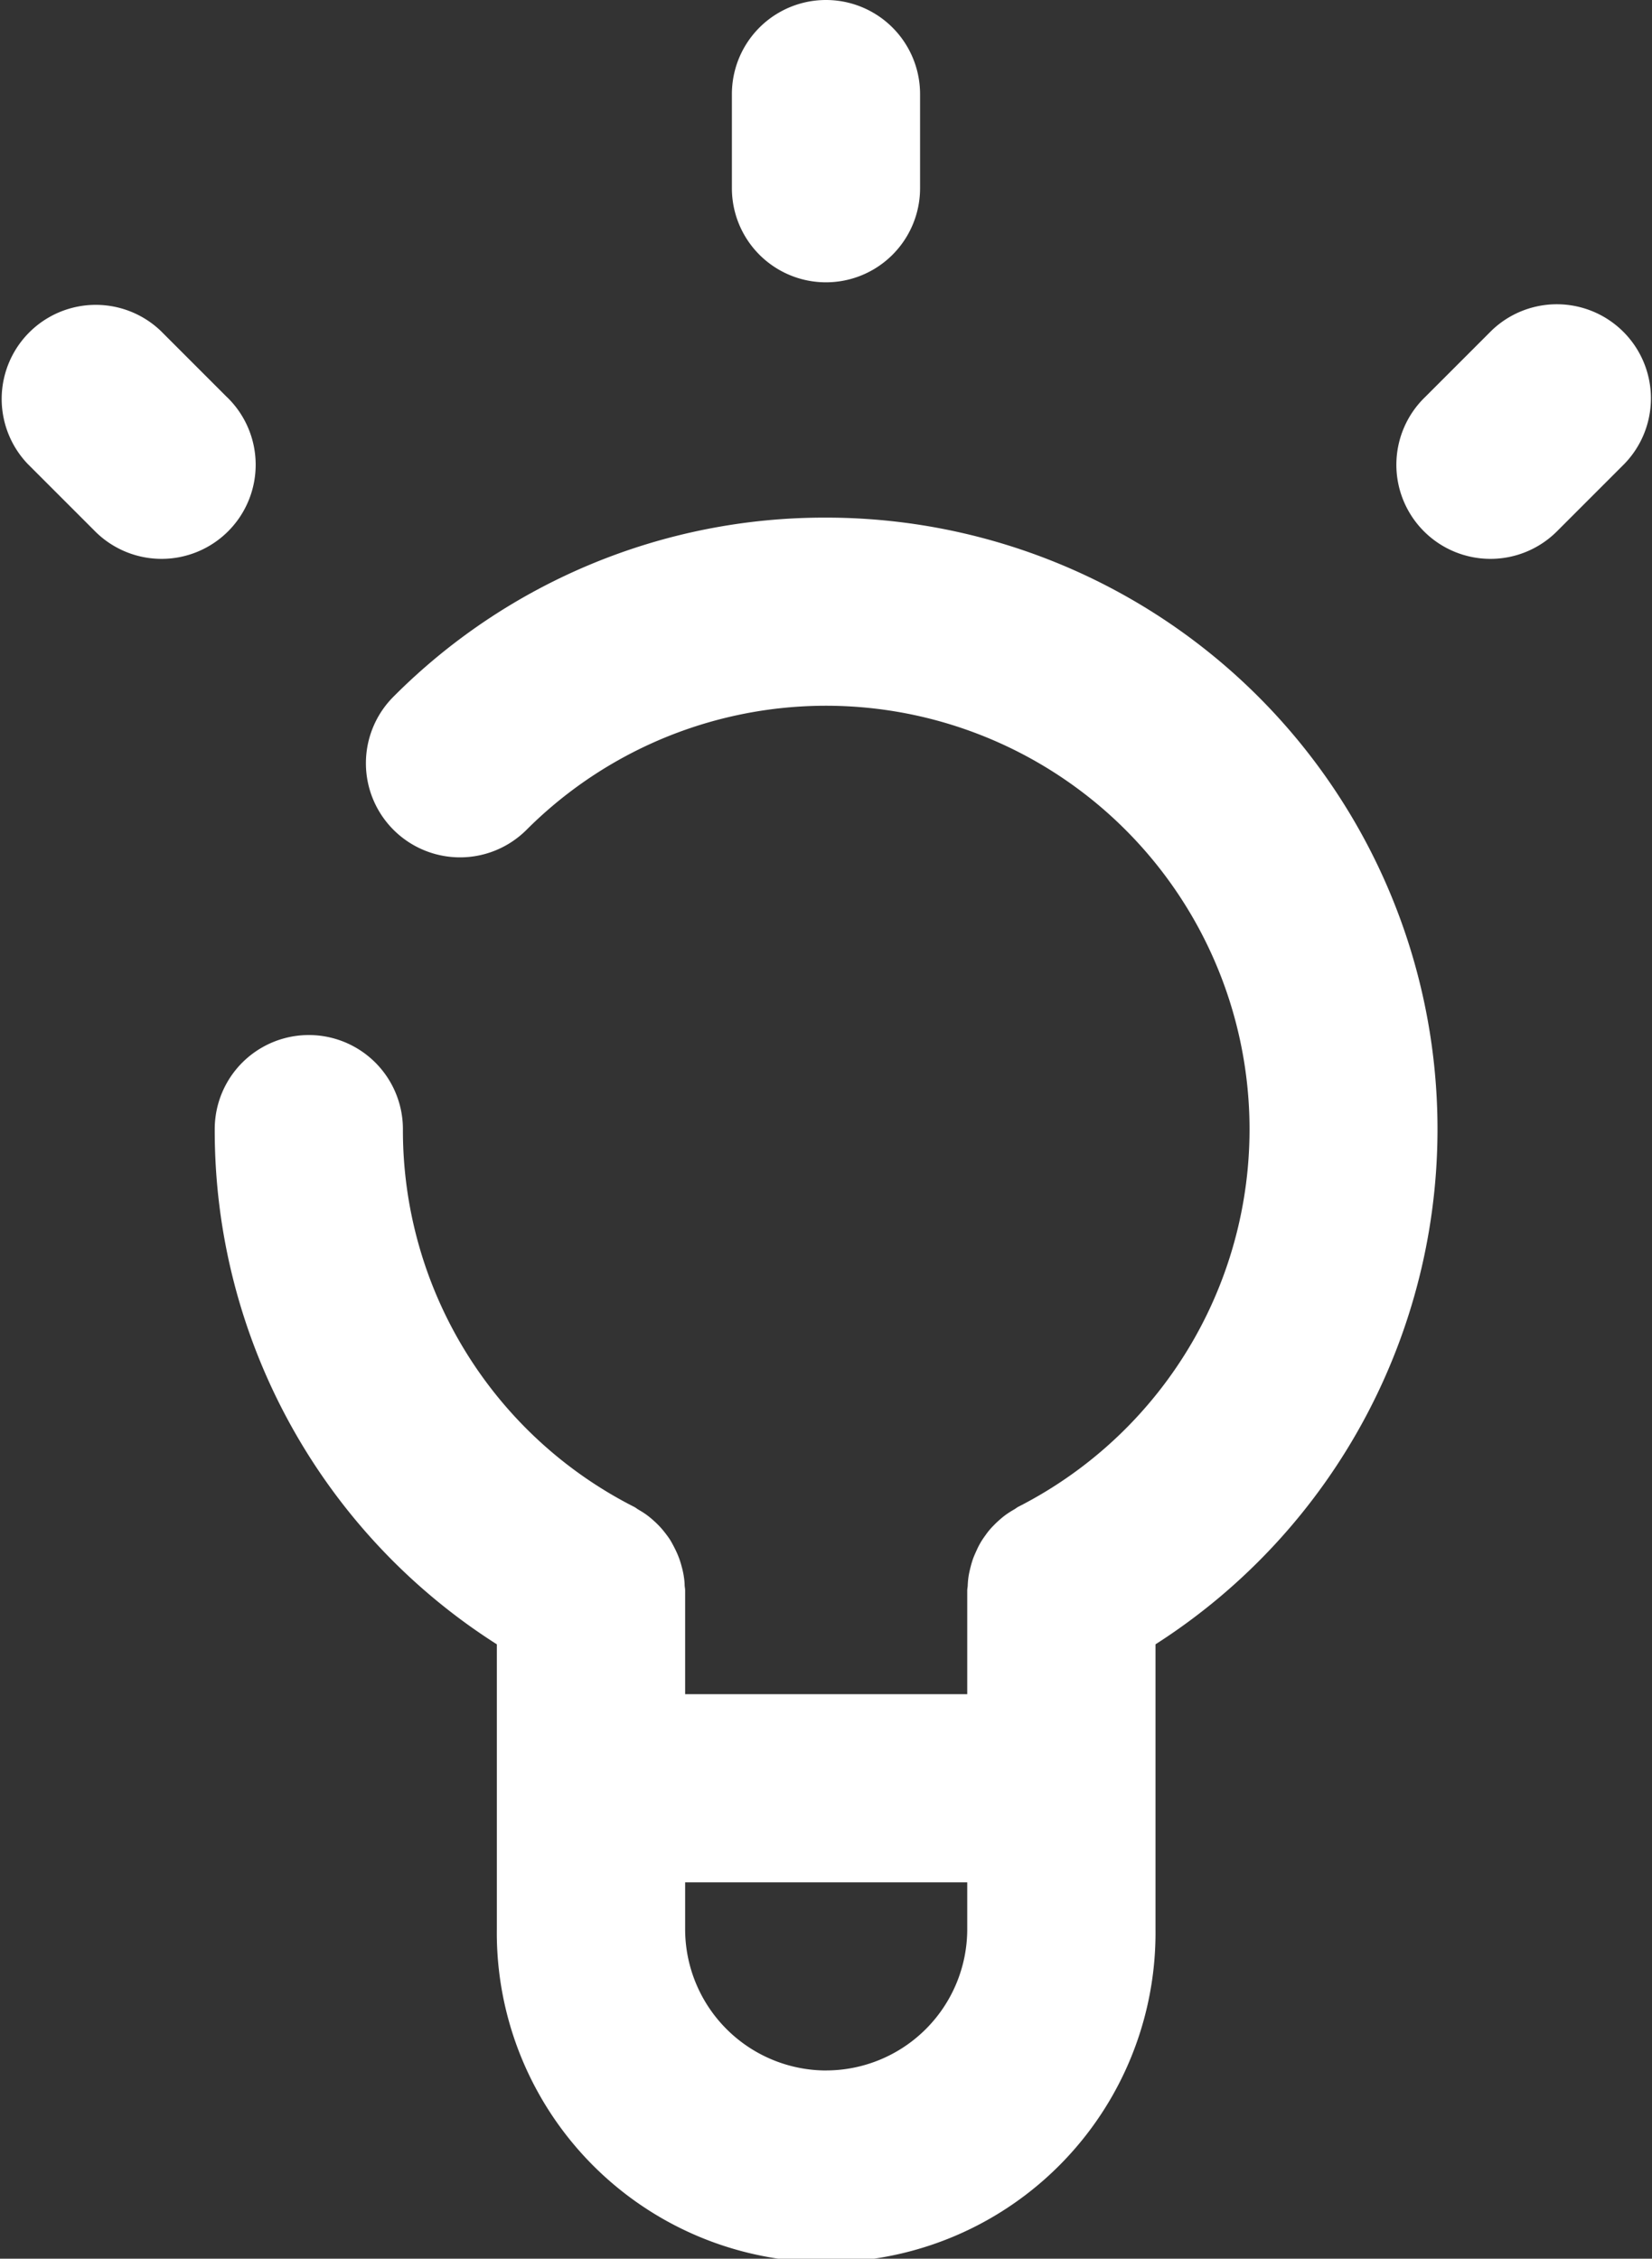 <svg id="bulb" xmlns="http://www.w3.org/2000/svg" width="39.821" height="54.436" viewBox="0 0 39.821 54.436">
  <rect x="0" y="0" width="39.821" height="54.436" fill="#333333" stroke="none"/>
  <path id="Path_2497" data-name="Path 2497" d="M51.2,88A14.654,14.654,0,0,0,40.77,92.315a2.268,2.268,0,0,0,3.207,3.209,10.209,10.209,0,1,1,11.858,16.313c-.04.02-.071.049-.11.07a2.333,2.333,0,0,0-.2.128c-.06.044-.115.091-.17.14s-.105.1-.154.151-.1.113-.143.173-.084.116-.121.177-.071.125-.1.189-.062.135-.09.207a2.139,2.139,0,0,0-.063.205c-.018.07-.035.141-.048.213a2.035,2.035,0,0,0-.024.239c0,.043-.012.084-.012.127v2.5h-6.8v-2.5c0-.043-.01-.084-.012-.126,0-.08-.012-.16-.024-.239a2.119,2.119,0,0,0-.048-.213c-.018-.069-.039-.138-.064-.205s-.056-.138-.09-.207-.065-.127-.1-.189-.078-.12-.121-.177-.092-.118-.143-.173a2.1,2.1,0,0,0-.154-.151,2.071,2.071,0,0,0-.17-.14c-.064-.047-.131-.088-.2-.128-.038-.023-.07-.051-.11-.07a10.178,10.178,0,0,1-5.567-9.1,2.268,2.268,0,0,0-4.536,0,14.674,14.674,0,0,0,6.8,12.416v6.863a7.939,7.939,0,1,0,15.877,0v-6.863A14.738,14.738,0,0,0,51.2,88Zm0,37.425a3.407,3.407,0,0,1-3.4-3.4v-1.134h6.8v1.134A3.406,3.406,0,0,1,51.2,125.424Zm0,0" transform="translate(-31.285 -75.525)" fill="#fff"/>
  <path id="Path_2498" data-name="Path 2498" d="M128.989,4.536V2.268a2.268,2.268,0,0,0-4.536,0V4.536a2.268,2.268,0,0,0,4.536,0Zm0,0" transform="translate(-106.811)" fill="#fff"/>
  <path id="Path_2499" data-name="Path 2499" d="M5.475,53.814l-1.6-1.6A2.268,2.268,0,0,0,.665,55.417l1.6,1.6a2.268,2.268,0,1,0,3.207-3.207Zm0,0" transform="translate(0 -44.239)" fill="#fff"/>
  <path id="Path_2500" data-name="Path 2500" d="M239.869,52.21l-1.6,1.6a2.268,2.268,0,1,0,3.207,3.207l1.6-1.6a2.268,2.268,0,0,0-3.207-3.207Zm0,0" transform="translate(-203.919 -44.239)" fill="#fff"/>
</svg>
